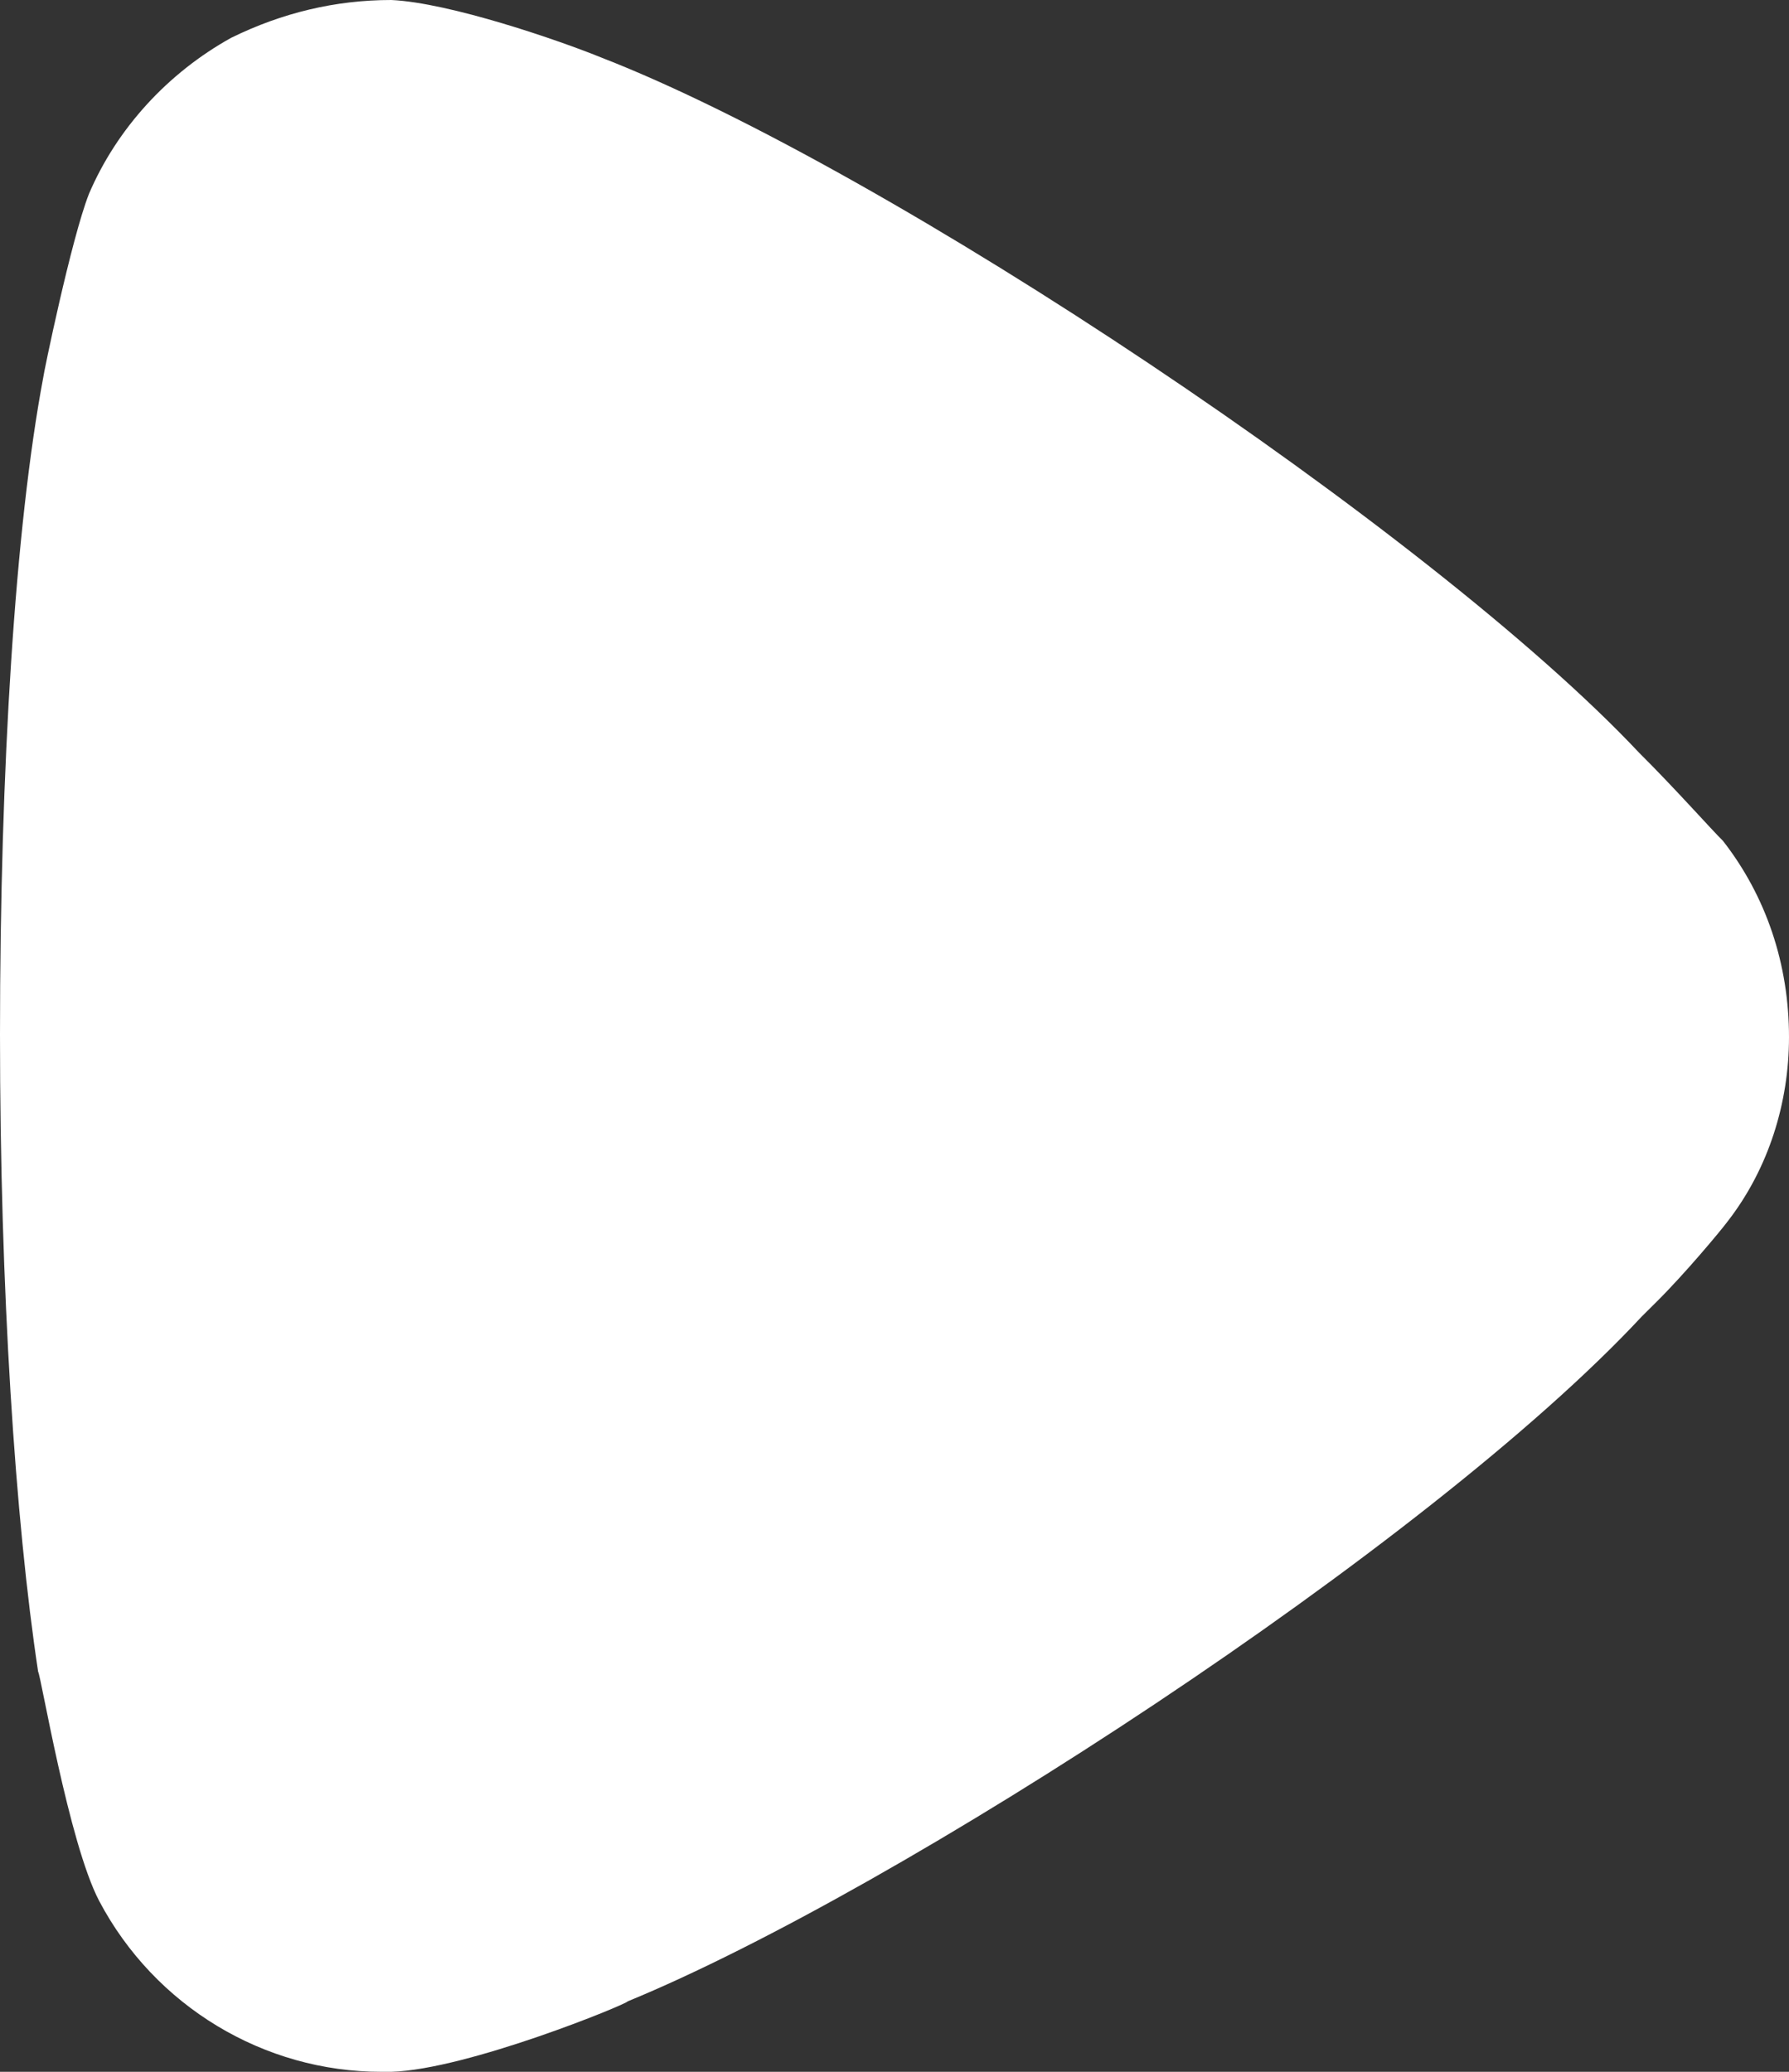 <svg width="19" height="22" viewBox="0 0 19 22" fill="none" xmlns="http://www.w3.org/2000/svg">
<rect x="0" y="0" width="19" height="22" fill="#333333" stroke="none"/>
<path d="M19 11.013C19 11.708 18.784 12.406 18.352 12.965C18.271 13.074 17.893 13.526 17.597 13.82L17.435 13.981C15.168 16.416 9.527 20.078 6.666 21.252C6.666 21.278 4.966 21.976 4.156 22H4.048C2.807 22 1.646 21.308 1.053 20.185C0.729 19.567 0.432 17.776 0.405 17.752C0.162 16.146 0 13.687 0 10.987C0 8.156 0.162 5.587 0.459 4.01C0.459 3.983 0.756 2.539 0.945 2.058C1.241 1.366 1.781 0.775 2.456 0.401C2.996 0.136 3.562 0 4.156 0C4.777 0.029 5.938 0.428 6.396 0.615C9.419 1.791 15.195 5.64 17.408 7.993C17.785 8.367 18.19 8.824 18.298 8.928C18.757 9.516 19 10.238 19 11.013Z" fill="white"/>
</svg>
